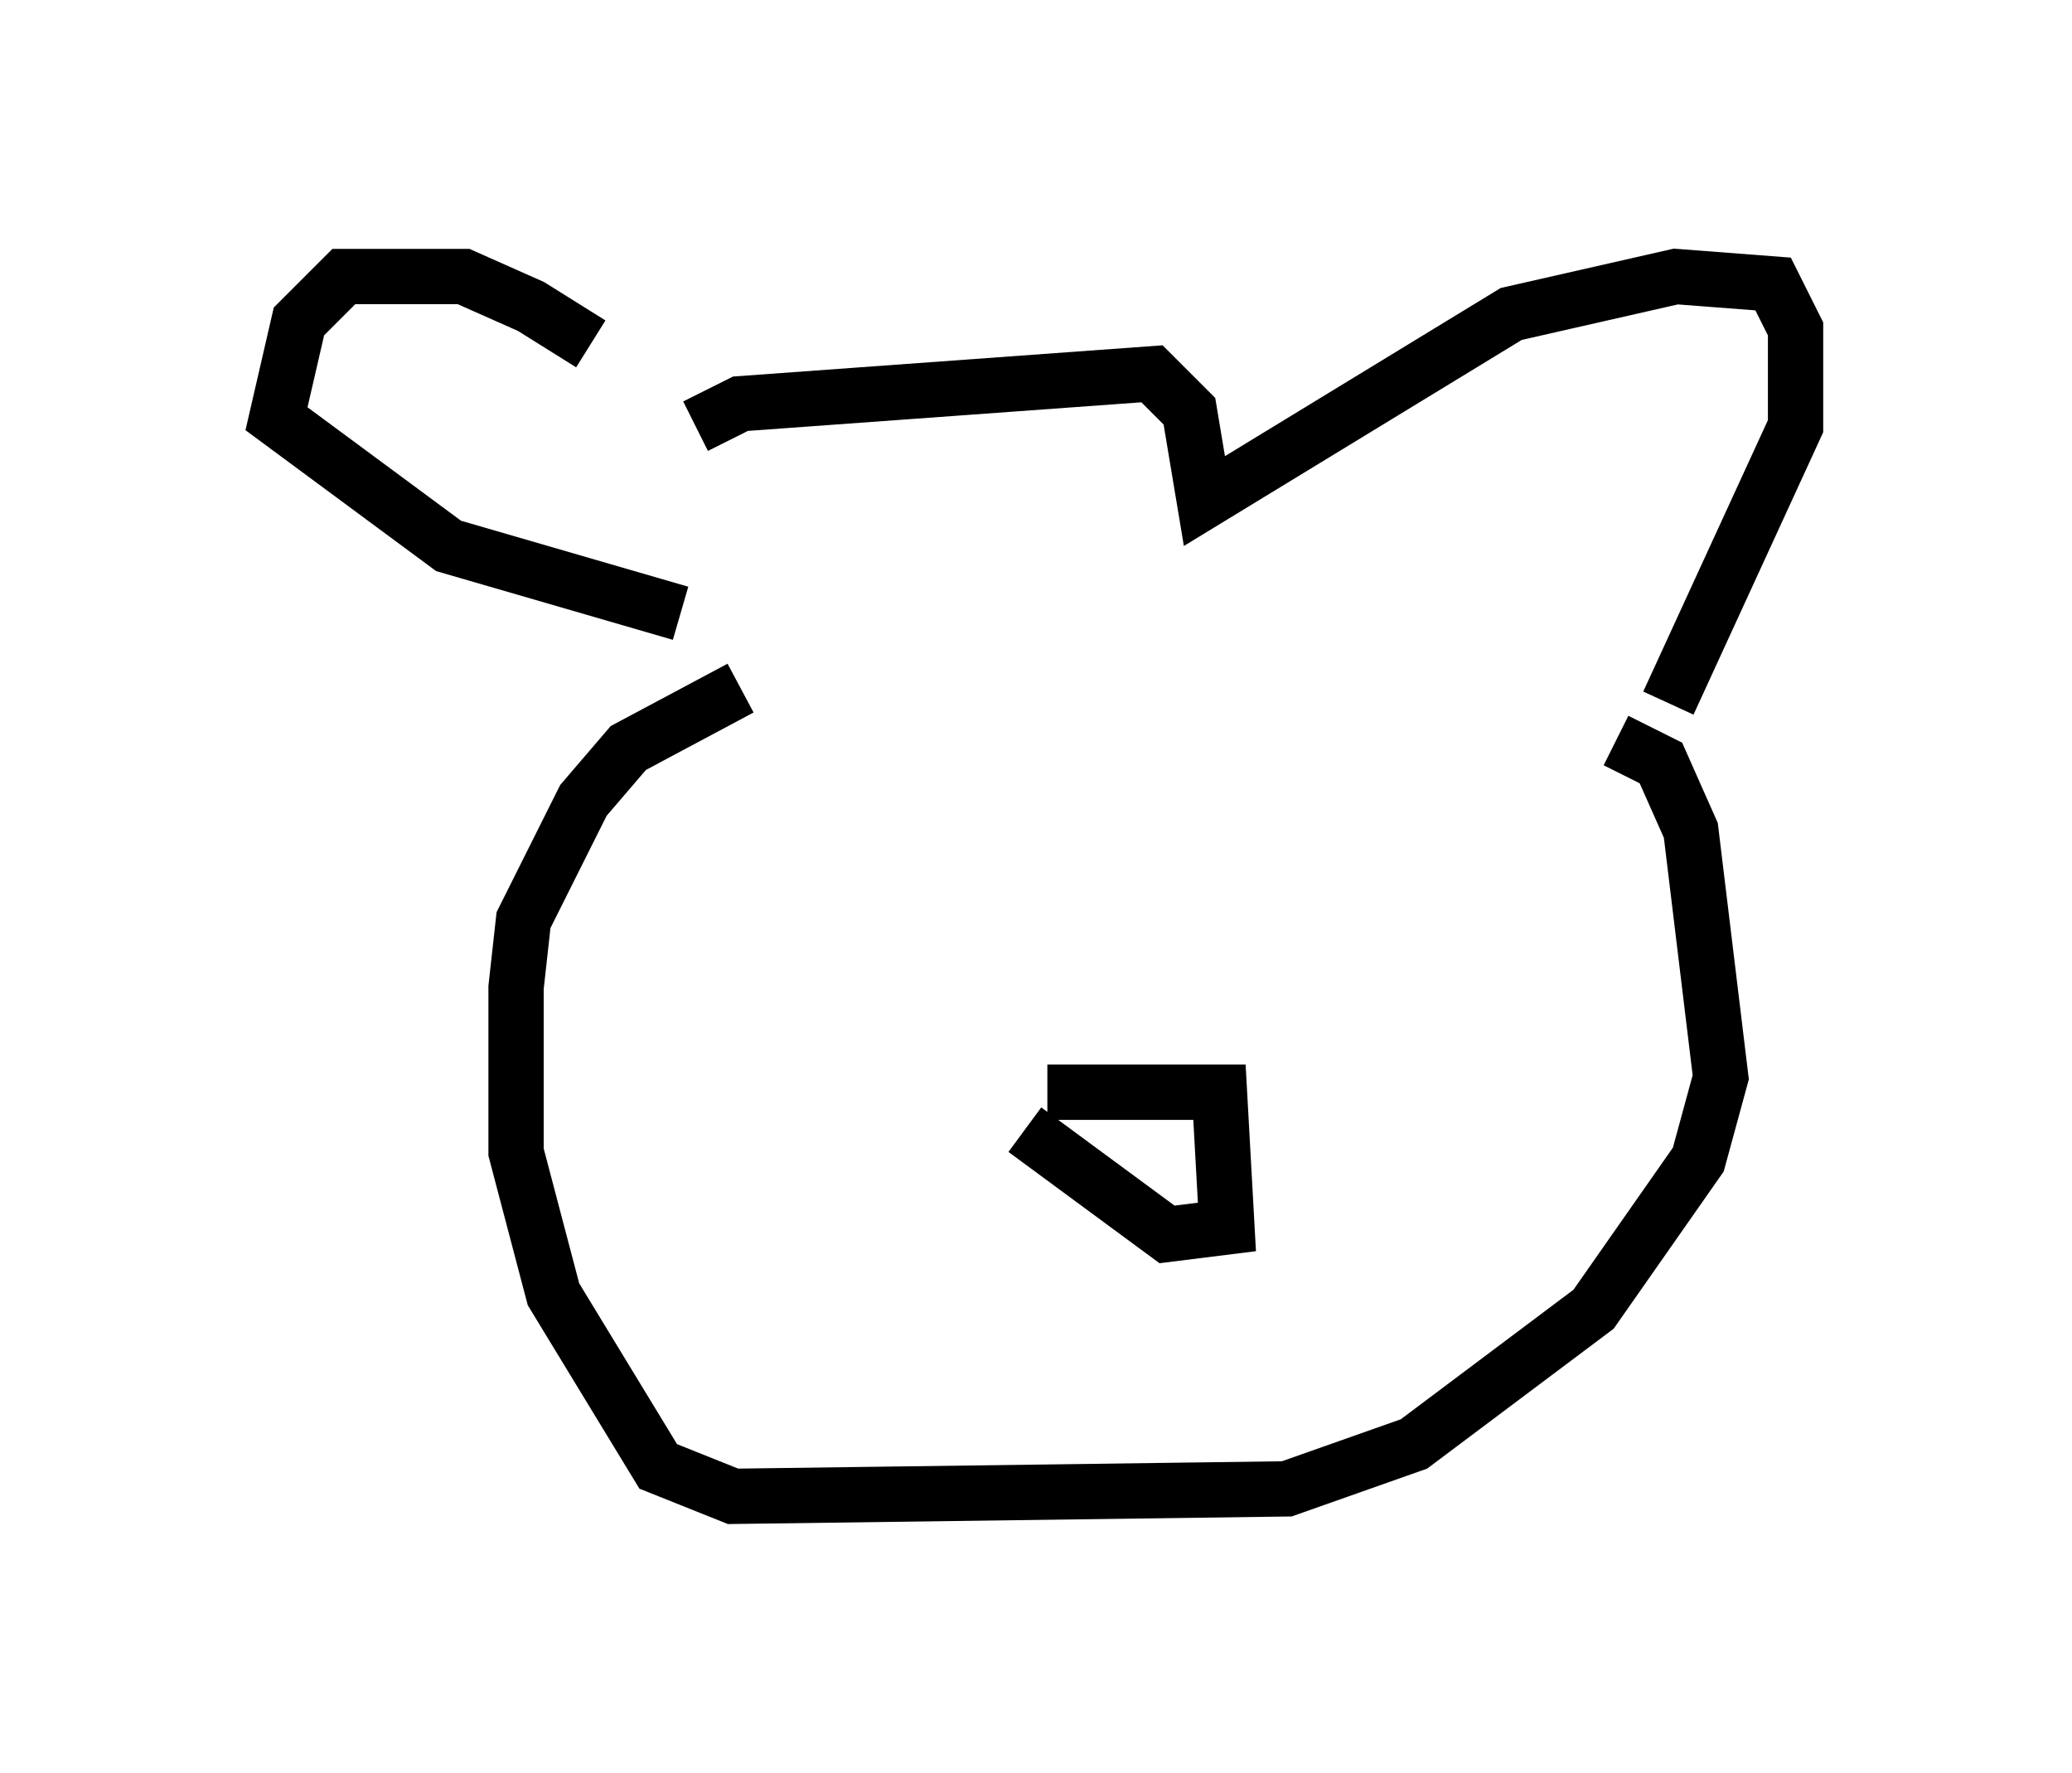 <?xml version="1.0" encoding="utf-8" ?>
<svg baseProfile="full" height="32.057" version="1.1" width="37.469" xmlns="http://www.w3.org/2000/svg" xmlns:ev="http://www.w3.org/2001/xml-events" xmlns:xlink="http://www.w3.org/1999/xlink"><defs /><rect fill="white" height="32.057" width="37.469" x="0" y="0" /><path d="M10.819, 7.165 m-0.135, -0.947 l-1.083, -0.677 -1.218, -0.541 l-2.165, 0.0 -0.812, 0.812 l-0.406, 1.759 3.112, 2.3 l4.195, 1.218 m0.271, -3.383 l0.812, -0.406 7.442, -0.541 l0.677, 0.677 0.271, 1.624 l5.548, -3.383 2.977, -0.677 l1.759, 0.135 0.406, 0.812 l0.0, 1.759 -2.3, 5.007 m-0.947, 0.677 l0.812, 0.406 0.541, 1.218 l0.541, 4.465 -0.406, 1.488 l-1.894, 2.706 -3.248, 2.436 l-2.3, 0.812 -10.013, 0.135 l-1.353, -0.541 -1.894, -3.112 l-0.677, -2.571 0.0, -2.977 l0.135, -1.218 1.083, -2.165 l0.812, -0.947 2.03, -1.083 m5.548, 7.307 l3.112, 0.0 0.135, 2.436 l-1.083, 0.135 -2.571, -1.894 " fill="none" stroke="black" stroke-width="1" /></svg>